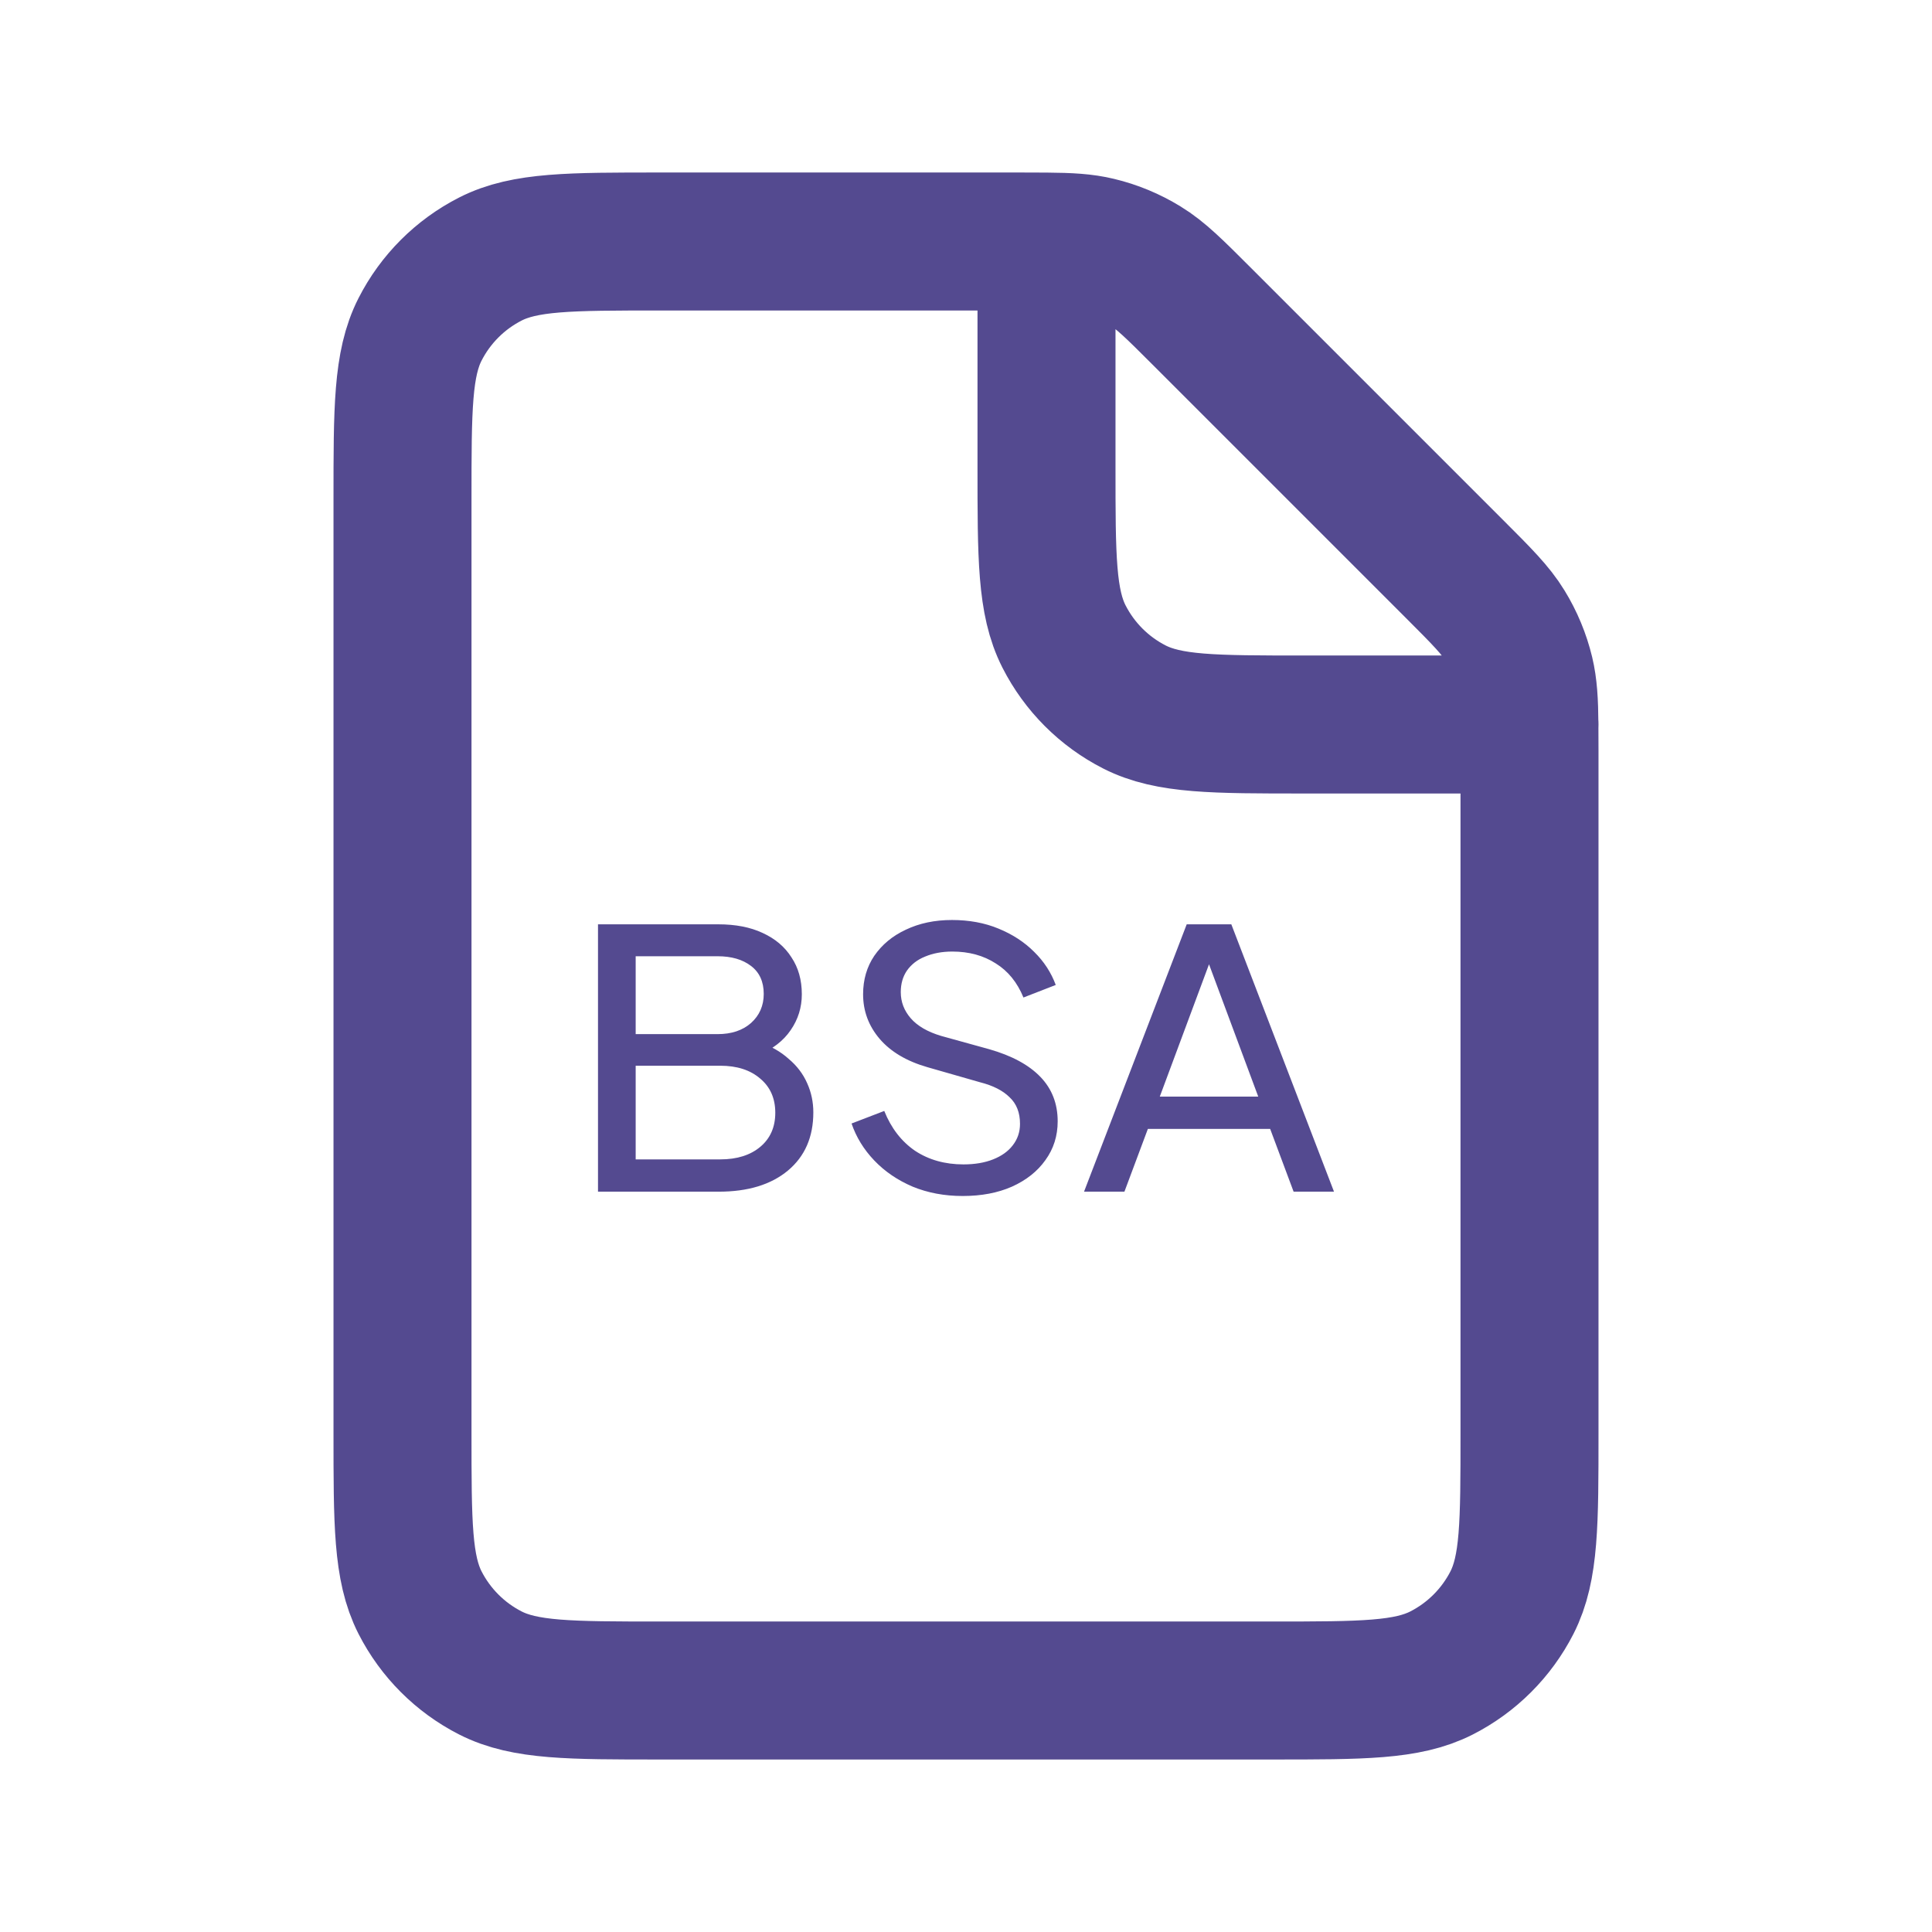 <svg width="42" height="42" viewBox="0 0 42 42" fill="none" xmlns="http://www.w3.org/2000/svg">
<path d="M22.75 5.252C22.583 5.25 22.395 5.25 22.181 5.25H14.35C12.39 5.25 11.409 5.25 10.661 5.631C10.002 5.967 9.467 6.502 9.131 7.161C8.75 7.909 8.75 8.89 8.75 10.85V31.15C8.75 33.111 8.75 34.09 9.131 34.839C9.467 35.497 10.002 36.033 10.661 36.369C11.409 36.75 12.388 36.75 14.345 36.75H27.655C29.612 36.75 30.59 36.75 31.338 36.369C31.997 36.033 32.533 35.497 32.869 34.839C33.25 34.091 33.25 33.113 33.25 31.156V16.32C33.25 16.105 33.25 15.917 33.248 15.75M22.75 5.252C23.25 5.256 23.566 5.274 23.868 5.347C24.225 5.432 24.566 5.574 24.879 5.766C25.233 5.982 25.536 6.286 26.141 6.891L31.61 12.36C32.216 12.966 32.517 13.267 32.733 13.621C32.925 13.934 33.067 14.275 33.153 14.632C33.225 14.934 33.244 15.25 33.248 15.75M22.75 5.252V10.15C22.75 12.11 22.75 13.09 23.131 13.838C23.467 14.497 24.002 15.033 24.661 15.369C25.409 15.75 26.388 15.75 28.345 15.75H33.248M33.248 15.75H33.25" stroke="#544A90" stroke-width="3" stroke-linecap="round" stroke-linejoin="round"/>
<path d="M13 25.906V20.094H15.617C15.99 20.094 16.311 20.156 16.578 20.281C16.851 20.406 17.06 20.582 17.205 20.811C17.355 21.035 17.431 21.303 17.431 21.615C17.431 21.901 17.35 22.161 17.188 22.395C17.032 22.624 16.801 22.804 16.494 22.934L16.486 22.645C16.753 22.738 16.974 22.863 17.146 23.02C17.325 23.17 17.459 23.347 17.548 23.55C17.637 23.748 17.681 23.958 17.681 24.182C17.681 24.718 17.497 25.139 17.13 25.446C16.762 25.753 16.26 25.906 15.625 25.906H13ZM13.819 25.204H15.658C16.021 25.204 16.311 25.113 16.528 24.931C16.745 24.749 16.854 24.502 16.854 24.19C16.854 23.878 16.745 23.631 16.528 23.449C16.311 23.261 16.021 23.168 15.658 23.168H13.819V25.204ZM13.819 22.481H15.6C15.901 22.481 16.143 22.401 16.327 22.239C16.511 22.073 16.603 21.862 16.603 21.607C16.603 21.342 16.511 21.139 16.327 20.999C16.143 20.858 15.901 20.788 15.6 20.788H13.819V22.481ZM20.928 26C20.532 26 20.17 25.932 19.841 25.797C19.513 25.657 19.234 25.467 19.005 25.227C18.777 24.988 18.613 24.72 18.512 24.424L19.223 24.151C19.373 24.525 19.596 24.814 19.892 25.017C20.192 25.215 20.544 25.313 20.945 25.313C21.19 25.313 21.405 25.277 21.589 25.204C21.773 25.131 21.915 25.03 22.015 24.9C22.121 24.765 22.174 24.609 22.174 24.432C22.174 24.187 22.099 23.995 21.948 23.854C21.803 23.709 21.589 23.599 21.304 23.527L20.159 23.199C19.708 23.069 19.362 22.863 19.122 22.583C18.883 22.302 18.763 21.979 18.763 21.615C18.763 21.298 18.844 21.019 19.005 20.78C19.173 20.536 19.401 20.346 19.691 20.211C19.986 20.07 20.321 20 20.694 20C21.067 20 21.405 20.062 21.706 20.187C22.012 20.312 22.271 20.481 22.483 20.694C22.695 20.902 22.851 21.142 22.951 21.412L22.249 21.685C22.115 21.358 21.915 21.11 21.647 20.944C21.38 20.772 21.065 20.686 20.702 20.686C20.48 20.686 20.282 20.723 20.109 20.796C19.942 20.863 19.811 20.965 19.716 21.1C19.627 21.23 19.582 21.386 19.582 21.568C19.582 21.782 19.655 21.971 19.8 22.138C19.945 22.304 20.165 22.432 20.46 22.52L21.505 22.809C21.995 22.949 22.366 23.149 22.617 23.41C22.868 23.67 22.993 23.992 22.993 24.377C22.993 24.694 22.904 24.975 22.726 25.22C22.553 25.464 22.31 25.657 21.998 25.797C21.692 25.932 21.335 26 20.928 26ZM23.566 25.906L25.798 20.094H26.768L29 25.906H28.122L27.612 24.541H24.954L24.444 25.906H23.566ZM25.213 23.839H27.353L26.166 20.648H26.4L25.213 23.839Z" fill="#544A90"/>
</svg>
